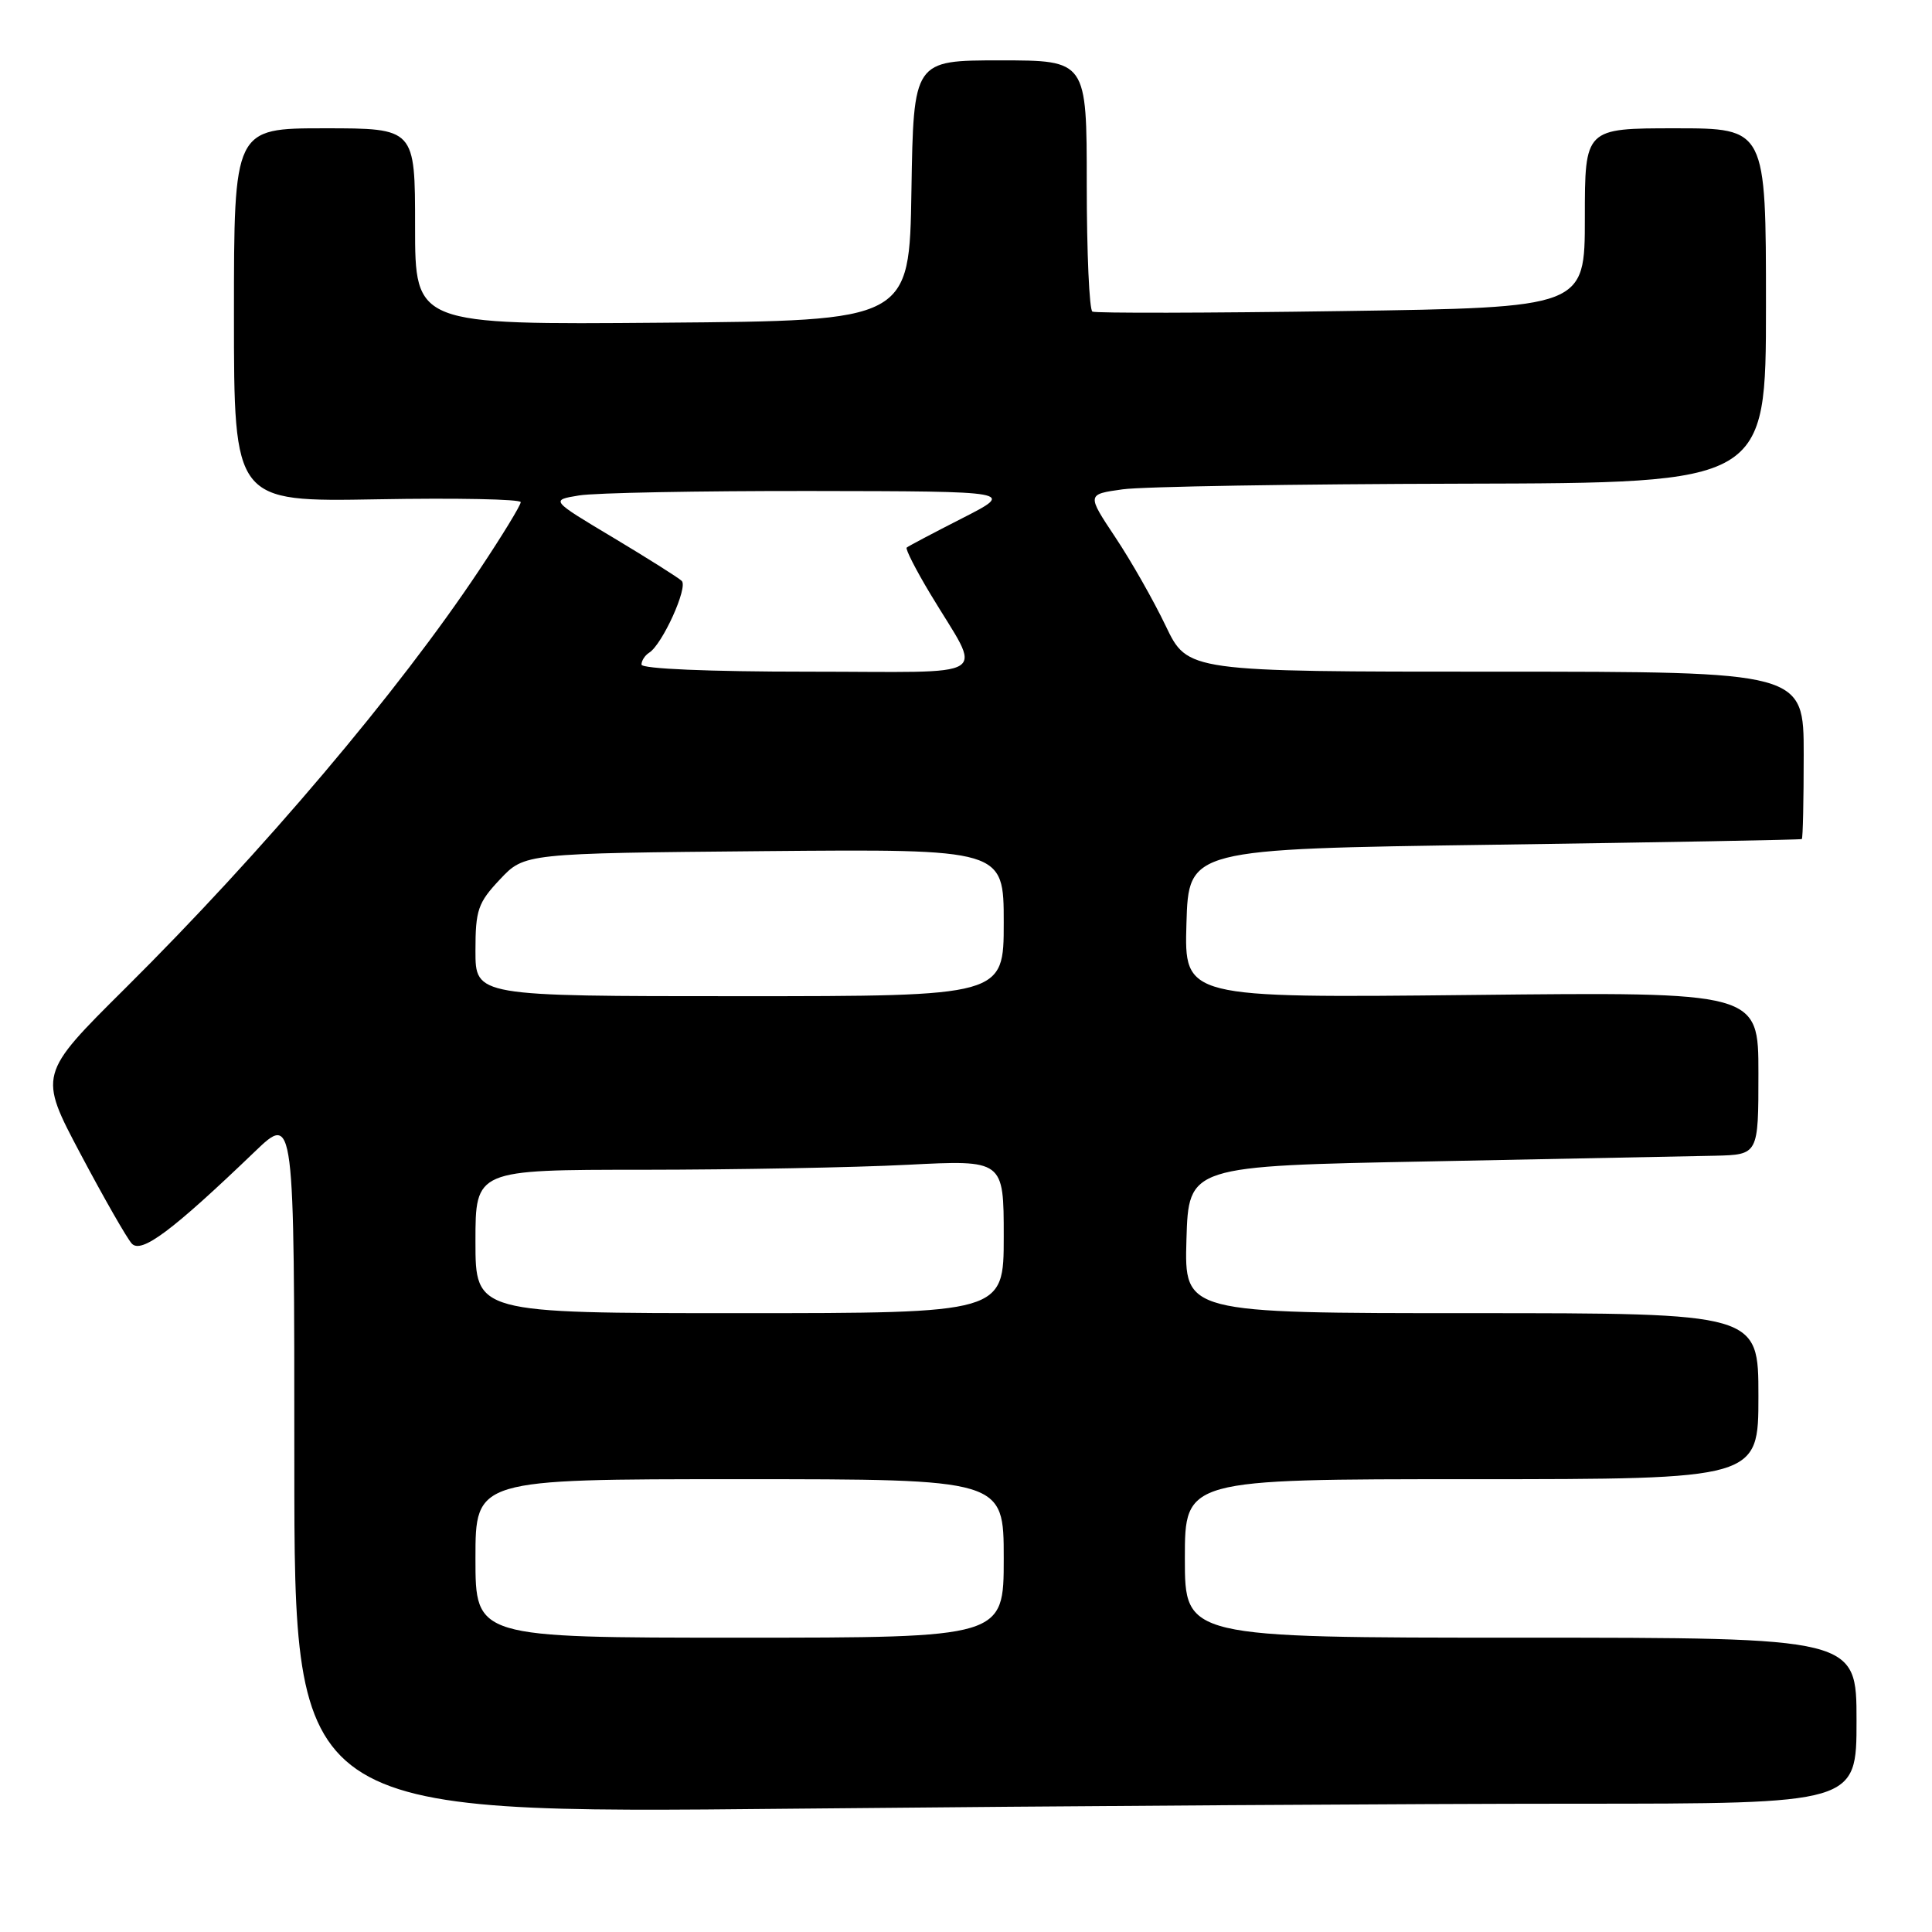 <?xml version="1.0" encoding="UTF-8" standalone="no"?>
<!DOCTYPE svg PUBLIC "-//W3C//DTD SVG 1.1//EN" "http://www.w3.org/Graphics/SVG/1.1/DTD/svg11.dtd" >
<svg xmlns="http://www.w3.org/2000/svg" xmlns:xlink="http://www.w3.org/1999/xlink" version="1.1" viewBox="0 0 256 256">
 <g >
 <path fill="currentColor"
d=" M 208.66 239.00 C 246.00 239.00 246.00 239.00 246.00 228.00 C 246.00 217.00 246.00 217.00 201.50 217.00 C 157.00 217.00 157.00 217.00 157.00 206.50 C 157.00 196.00 157.00 196.00 195.00 196.00 C 233.00 196.00 233.00 196.00 233.00 185.00 C 233.00 174.00 233.00 174.00 194.96 174.00 C 156.93 174.00 156.93 174.00 157.21 164.25 C 157.50 154.50 157.50 154.50 189.50 153.89 C 207.10 153.55 224.09 153.21 227.25 153.14 C 233.00 153.00 233.00 153.00 233.00 142.22 C 233.00 131.43 233.00 131.43 194.96 131.84 C 156.92 132.24 156.92 132.24 157.21 122.37 C 157.50 112.50 157.50 112.50 198.00 111.93 C 220.28 111.61 238.61 111.28 238.75 111.18 C 238.89 111.08 239.00 106.05 239.00 100.00 C 239.00 89.00 239.00 89.00 198.18 89.00 C 157.37 89.00 157.37 89.00 154.47 82.95 C 152.88 79.62 149.88 74.33 147.79 71.20 C 144.00 65.50 144.00 65.50 148.75 64.84 C 151.36 64.47 171.61 64.14 193.75 64.09 C 234.00 64.00 234.00 64.00 234.00 40.50 C 234.00 17.00 234.00 17.00 222.00 17.00 C 210.00 17.00 210.00 17.00 210.00 28.87 C 210.00 40.75 210.00 40.75 177.75 41.22 C 160.01 41.48 145.16 41.51 144.75 41.29 C 144.34 41.07 144.00 33.48 144.00 24.44 C 144.00 8.00 144.00 8.00 132.52 8.00 C 121.05 8.00 121.05 8.00 120.77 25.25 C 120.50 42.50 120.50 42.50 87.75 42.76 C 55.00 43.03 55.00 43.03 55.00 30.01 C 55.00 17.00 55.00 17.00 43.00 17.00 C 31.00 17.00 31.00 17.00 31.00 41.75 C 31.00 66.50 31.00 66.50 50.00 66.16 C 60.45 65.97 69.00 66.14 69.00 66.54 C 69.00 66.95 66.53 71.00 63.50 75.54 C 52.81 91.61 34.81 112.87 16.61 130.94 C 5.09 142.38 5.09 142.38 10.69 152.94 C 13.77 158.75 16.82 164.08 17.46 164.78 C 18.73 166.16 22.80 163.12 33.75 152.61 C 39.00 147.57 39.00 147.57 39.00 193.95 C 39.00 240.33 39.00 240.33 105.16 239.66 C 141.56 239.30 188.13 239.00 208.66 239.00 Z  M 63.00 206.50 C 63.00 196.00 63.00 196.00 98.00 196.00 C 133.00 196.00 133.00 196.00 133.00 206.50 C 133.00 217.00 133.00 217.00 98.00 217.00 C 63.00 217.00 63.00 217.00 63.00 206.50 Z  M 63.00 164.50 C 63.00 155.00 63.00 155.00 85.25 155.00 C 97.49 154.99 113.24 154.70 120.25 154.34 C 133.00 153.69 133.00 153.69 133.00 163.85 C 133.00 174.00 133.00 174.00 98.00 174.00 C 63.00 174.00 63.00 174.00 63.00 164.50 Z  M 63.00 125.99 C 63.00 120.57 63.33 119.62 66.25 116.52 C 69.50 113.07 69.50 113.07 101.25 112.78 C 133.00 112.50 133.00 112.50 133.00 122.25 C 133.00 132.00 133.00 132.00 98.00 132.00 C 63.00 132.00 63.00 132.00 63.00 125.99 Z  M 85.00 88.06 C 85.00 87.54 85.46 86.84 86.01 86.49 C 87.75 85.42 91.21 77.80 90.33 76.97 C 89.87 76.53 85.77 73.95 81.22 71.22 C 72.94 66.27 72.94 66.27 76.72 65.65 C 78.80 65.30 92.65 65.04 107.50 65.06 C 134.50 65.10 134.50 65.10 127.50 68.67 C 123.65 70.63 120.34 72.38 120.14 72.56 C 119.95 72.74 121.35 75.50 123.27 78.69 C 130.21 90.27 132.20 89.00 107.04 89.00 C 93.93 89.00 85.00 88.62 85.00 88.06 Z "/>
</g>
</svg>